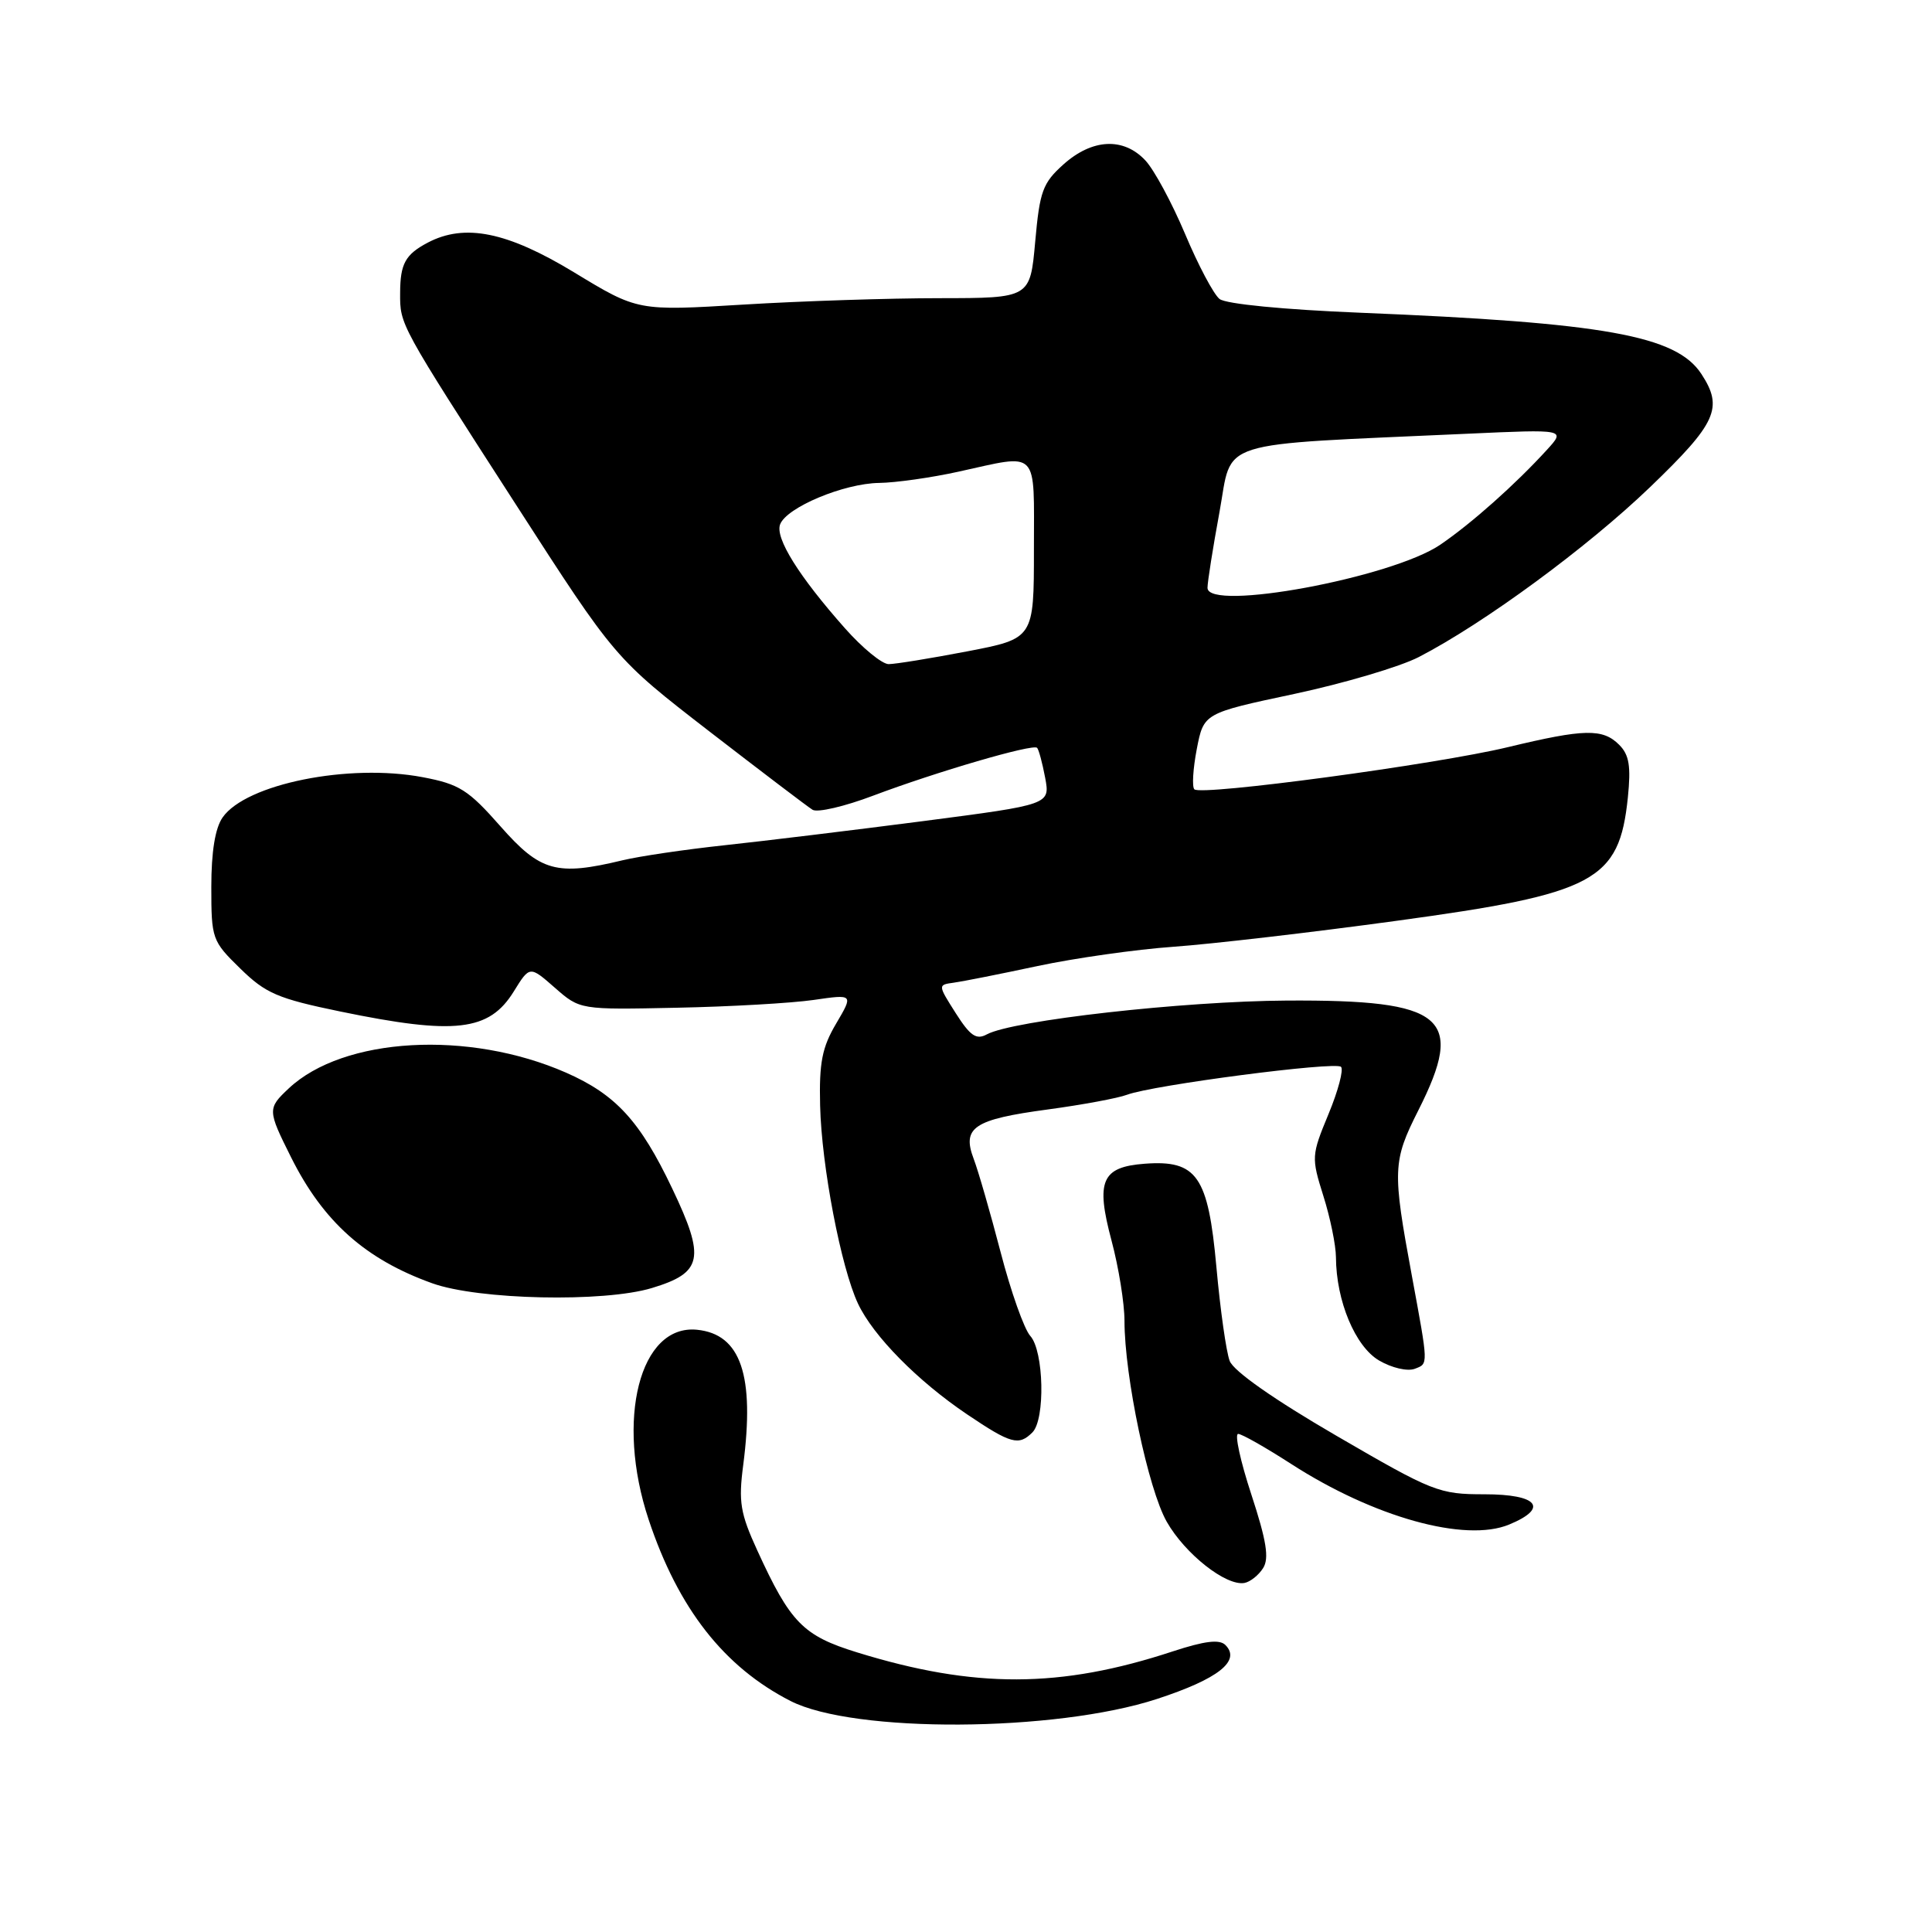 <?xml version="1.0" encoding="UTF-8" standalone="no"?>
<!DOCTYPE svg PUBLIC "-//W3C//DTD SVG 1.1//EN" "http://www.w3.org/Graphics/SVG/1.1/DTD/svg11.dtd" >
<svg xmlns="http://www.w3.org/2000/svg" xmlns:xlink="http://www.w3.org/1999/xlink" version="1.1" viewBox="0 0 256 256">
 <g >
 <path fill="currentColor"
d=" M 153.31 225.12 C 161.42 222.47 164.47 220.07 162.37 217.97 C 161.59 217.19 159.63 217.43 155.39 218.82 C 140.50 223.72 129.14 223.76 113.57 218.95 C 106.41 216.74 104.73 215.03 100.34 205.43 C 98.09 200.52 97.84 199.01 98.48 194.13 C 100.02 182.24 98.17 176.79 92.37 176.20 C 84.77 175.43 81.54 188.10 85.95 201.36 C 89.87 213.14 95.94 220.89 104.75 225.39 C 113.13 229.67 139.82 229.53 153.31 225.12 Z  M 167.37 207.78 C 168.19 206.48 167.82 204.16 165.81 198.03 C 164.36 193.62 163.57 190.00 164.06 190.00 C 164.54 190.00 167.69 191.79 171.07 193.97 C 182.04 201.05 194.15 204.42 199.97 202.01 C 205.27 199.82 203.79 198.00 196.71 198.00 C 190.67 198.00 189.87 197.68 177.09 190.25 C 168.81 185.44 163.45 181.68 162.94 180.33 C 162.48 179.13 161.69 173.54 161.18 167.89 C 160.09 155.83 158.60 153.68 151.68 154.20 C 145.97 154.63 145.17 156.47 147.28 164.37 C 148.23 167.92 149.00 172.71 149.00 175.02 C 149.00 182.36 152.15 197.34 154.60 201.64 C 157.03 205.91 162.45 210.18 164.89 209.75 C 165.66 209.61 166.77 208.73 167.37 207.78 Z  M 136.80 189.80 C 138.52 188.08 138.32 179.01 136.52 177.02 C 135.71 176.13 133.94 171.13 132.59 165.93 C 131.23 160.72 129.63 155.16 129.02 153.56 C 127.44 149.39 129.02 148.33 138.84 147.01 C 143.43 146.39 148.16 145.51 149.34 145.06 C 152.74 143.78 176.95 140.62 177.69 141.36 C 178.06 141.72 177.31 144.55 176.03 147.63 C 173.77 153.09 173.75 153.37 175.35 158.46 C 176.26 161.33 177.01 164.99 177.02 166.59 C 177.05 172.38 179.57 178.41 182.73 180.27 C 184.42 181.26 186.50 181.74 187.47 181.37 C 189.28 180.68 189.29 181.02 187.07 169.00 C 184.49 155.06 184.53 153.87 187.94 147.12 C 194.19 134.73 191.47 132.46 170.50 132.58 C 156.78 132.66 134.20 135.20 130.76 137.06 C 129.37 137.82 128.56 137.27 126.64 134.25 C 124.26 130.50 124.26 130.50 126.38 130.21 C 127.55 130.05 132.55 129.06 137.50 128.00 C 142.45 126.95 150.55 125.80 155.50 125.45 C 160.45 125.10 173.75 123.56 185.06 122.01 C 211.41 118.42 214.55 116.74 215.70 105.67 C 216.12 101.52 215.88 100.02 214.55 98.69 C 212.37 96.51 209.95 96.56 199.81 99.00 C 190.30 101.29 159.14 105.48 158.26 104.59 C 157.93 104.26 158.08 101.86 158.58 99.25 C 159.50 94.50 159.50 94.50 171.50 91.95 C 178.10 90.54 185.53 88.34 188.00 87.06 C 196.65 82.59 210.35 72.52 218.65 64.54 C 227.47 56.06 228.38 54.04 225.44 49.55 C 222.11 44.46 212.61 42.76 180.27 41.44 C 170.11 41.03 162.45 40.28 161.60 39.62 C 160.82 39.01 158.76 35.12 157.03 31.00 C 155.29 26.88 152.93 22.49 151.76 21.25 C 148.87 18.17 144.74 18.37 140.93 21.77 C 138.16 24.25 137.77 25.32 137.17 32.02 C 136.50 39.50 136.50 39.50 124.50 39.51 C 117.90 39.51 106.20 39.89 98.50 40.36 C 84.50 41.21 84.50 41.21 76.09 36.10 C 67.21 30.71 61.59 29.57 56.68 32.15 C 53.71 33.72 53.03 34.94 53.02 38.82 C 53.00 43.06 52.86 42.82 68.37 66.87 C 81.50 87.25 81.50 87.25 94.00 96.92 C 100.88 102.23 107.03 106.91 107.67 107.30 C 108.32 107.70 111.92 106.86 115.67 105.44 C 124.08 102.27 136.87 98.53 137.42 99.09 C 137.64 99.31 138.12 101.10 138.49 103.06 C 139.15 106.61 139.15 106.61 122.33 108.80 C 113.07 110.00 101.22 111.44 96.00 112.00 C 90.78 112.56 84.70 113.46 82.50 113.99 C 73.75 116.10 71.61 115.50 66.33 109.51 C 62.05 104.65 60.87 103.90 56.00 102.98 C 46.24 101.13 32.60 103.87 29.50 108.31 C 28.51 109.72 28.00 112.85 28.00 117.52 C 28.00 124.41 28.10 124.69 31.84 128.34 C 35.21 131.64 36.81 132.32 45.09 134.03 C 60.31 137.17 64.82 136.65 68.08 131.37 C 70.19 127.96 70.19 127.96 73.52 130.88 C 76.85 133.80 76.85 133.80 89.67 133.53 C 96.73 133.39 104.88 132.92 107.80 132.50 C 113.09 131.73 113.09 131.73 110.80 135.62 C 108.93 138.78 108.53 140.80 108.67 146.50 C 108.86 154.50 111.44 167.96 113.69 172.74 C 115.71 177.03 121.60 183.00 128.16 187.42 C 133.95 191.32 134.99 191.61 136.80 189.80 Z  M 86.38 170.67 C 93.10 168.64 93.49 166.75 89.08 157.50 C 84.82 148.54 81.60 145.03 75.00 142.13 C 62.10 136.47 45.51 137.41 38.26 144.22 C 35.43 146.88 35.44 147.09 38.57 153.35 C 42.83 161.88 48.41 166.86 57.27 170.04 C 63.37 172.24 80.01 172.60 86.38 170.67 Z  M 111.96 83.25 C 105.85 76.36 102.68 71.28 103.37 69.48 C 104.23 67.23 111.82 64.05 116.50 63.99 C 118.70 63.96 123.42 63.29 127.00 62.50 C 137.79 60.13 137.00 59.32 137.00 72.81 C 137.00 84.61 137.00 84.61 128.16 86.31 C 123.30 87.24 118.62 88.00 117.75 88.00 C 116.88 88.00 114.27 85.86 111.96 83.25 Z  M 160.00 77.89 C 160.00 77.13 160.71 72.60 161.59 67.84 C 163.37 58.10 160.48 59.02 194.48 57.47 C 207.46 56.88 207.46 56.88 204.98 59.60 C 200.80 64.18 194.98 69.36 190.84 72.18 C 184.42 76.55 160.00 81.08 160.00 77.89 Z "/>
</g>
</svg>